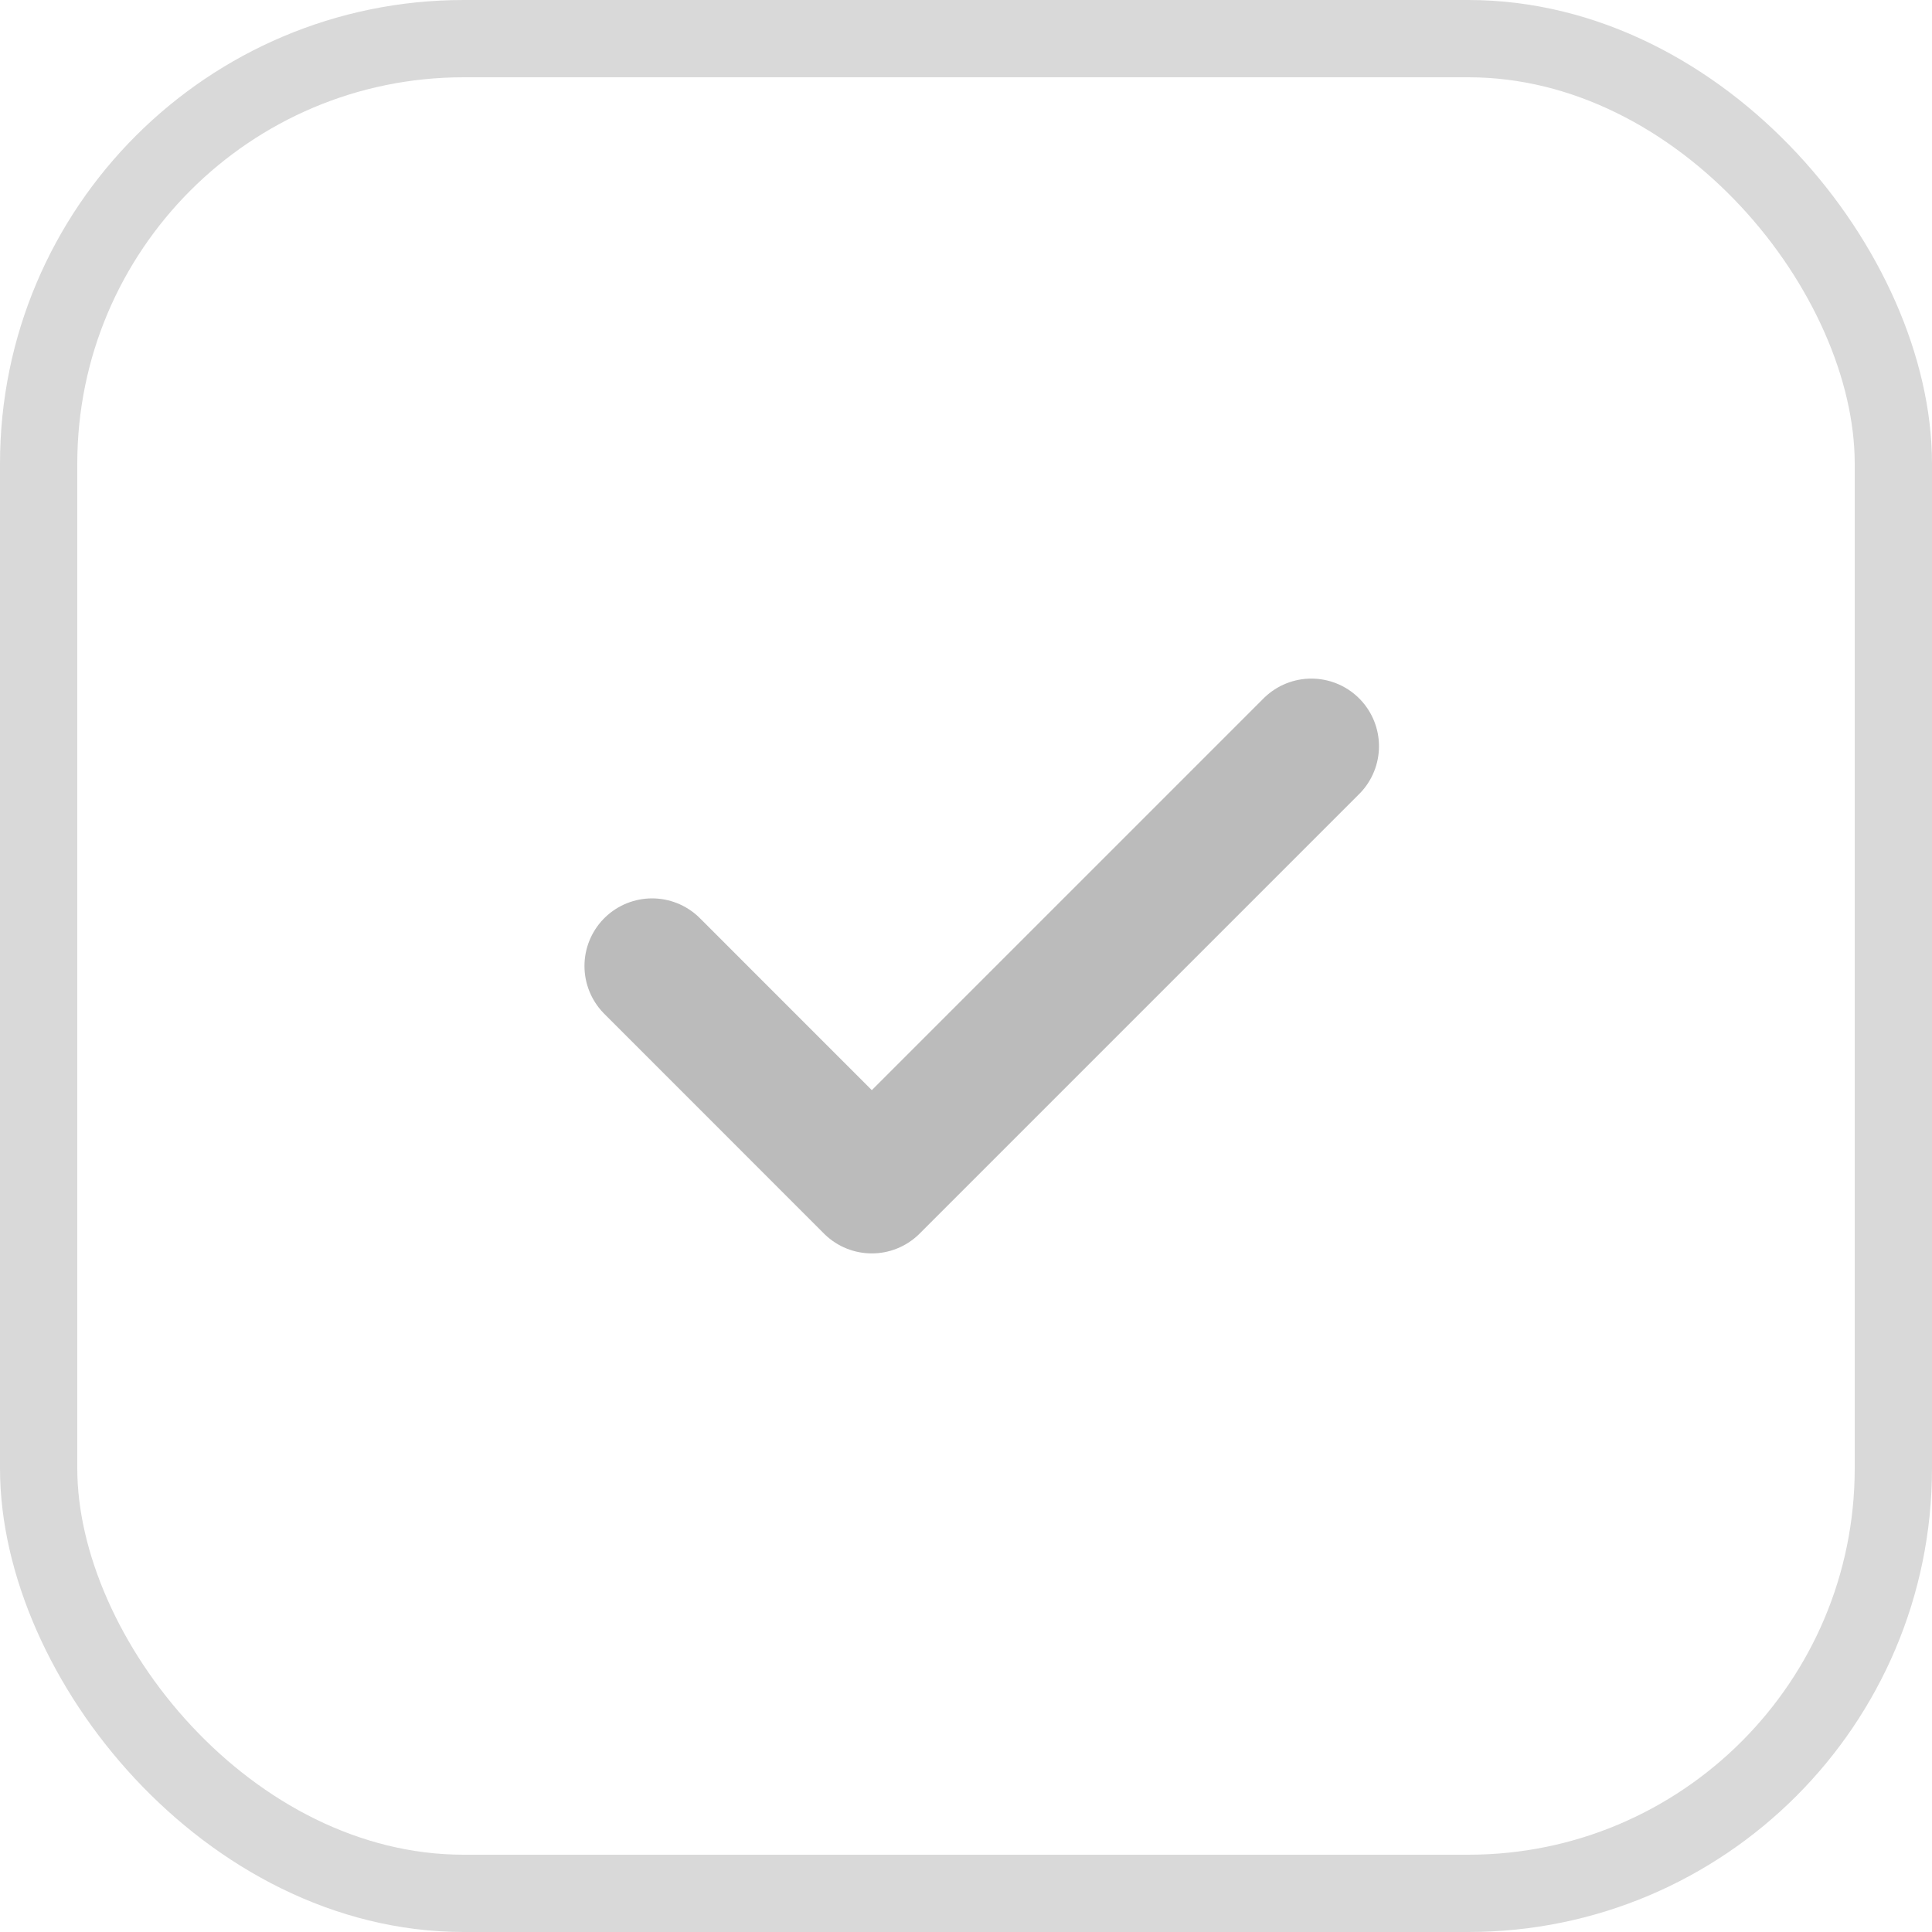 <svg width="25" height="25" viewBox="0 0 25 25" fill="none" xmlns="http://www.w3.org/2000/svg">
<path d="M16.969 9.656L11.281 15.344L8.438 12.5" stroke="#BBBBBB" stroke-width="1.75" stroke-linecap="round" stroke-linejoin="round"/>
<rect x="0.5" y="0.5" width="24" height="24" rx="5.5" stroke="#D9D9D9"/>
</svg>
